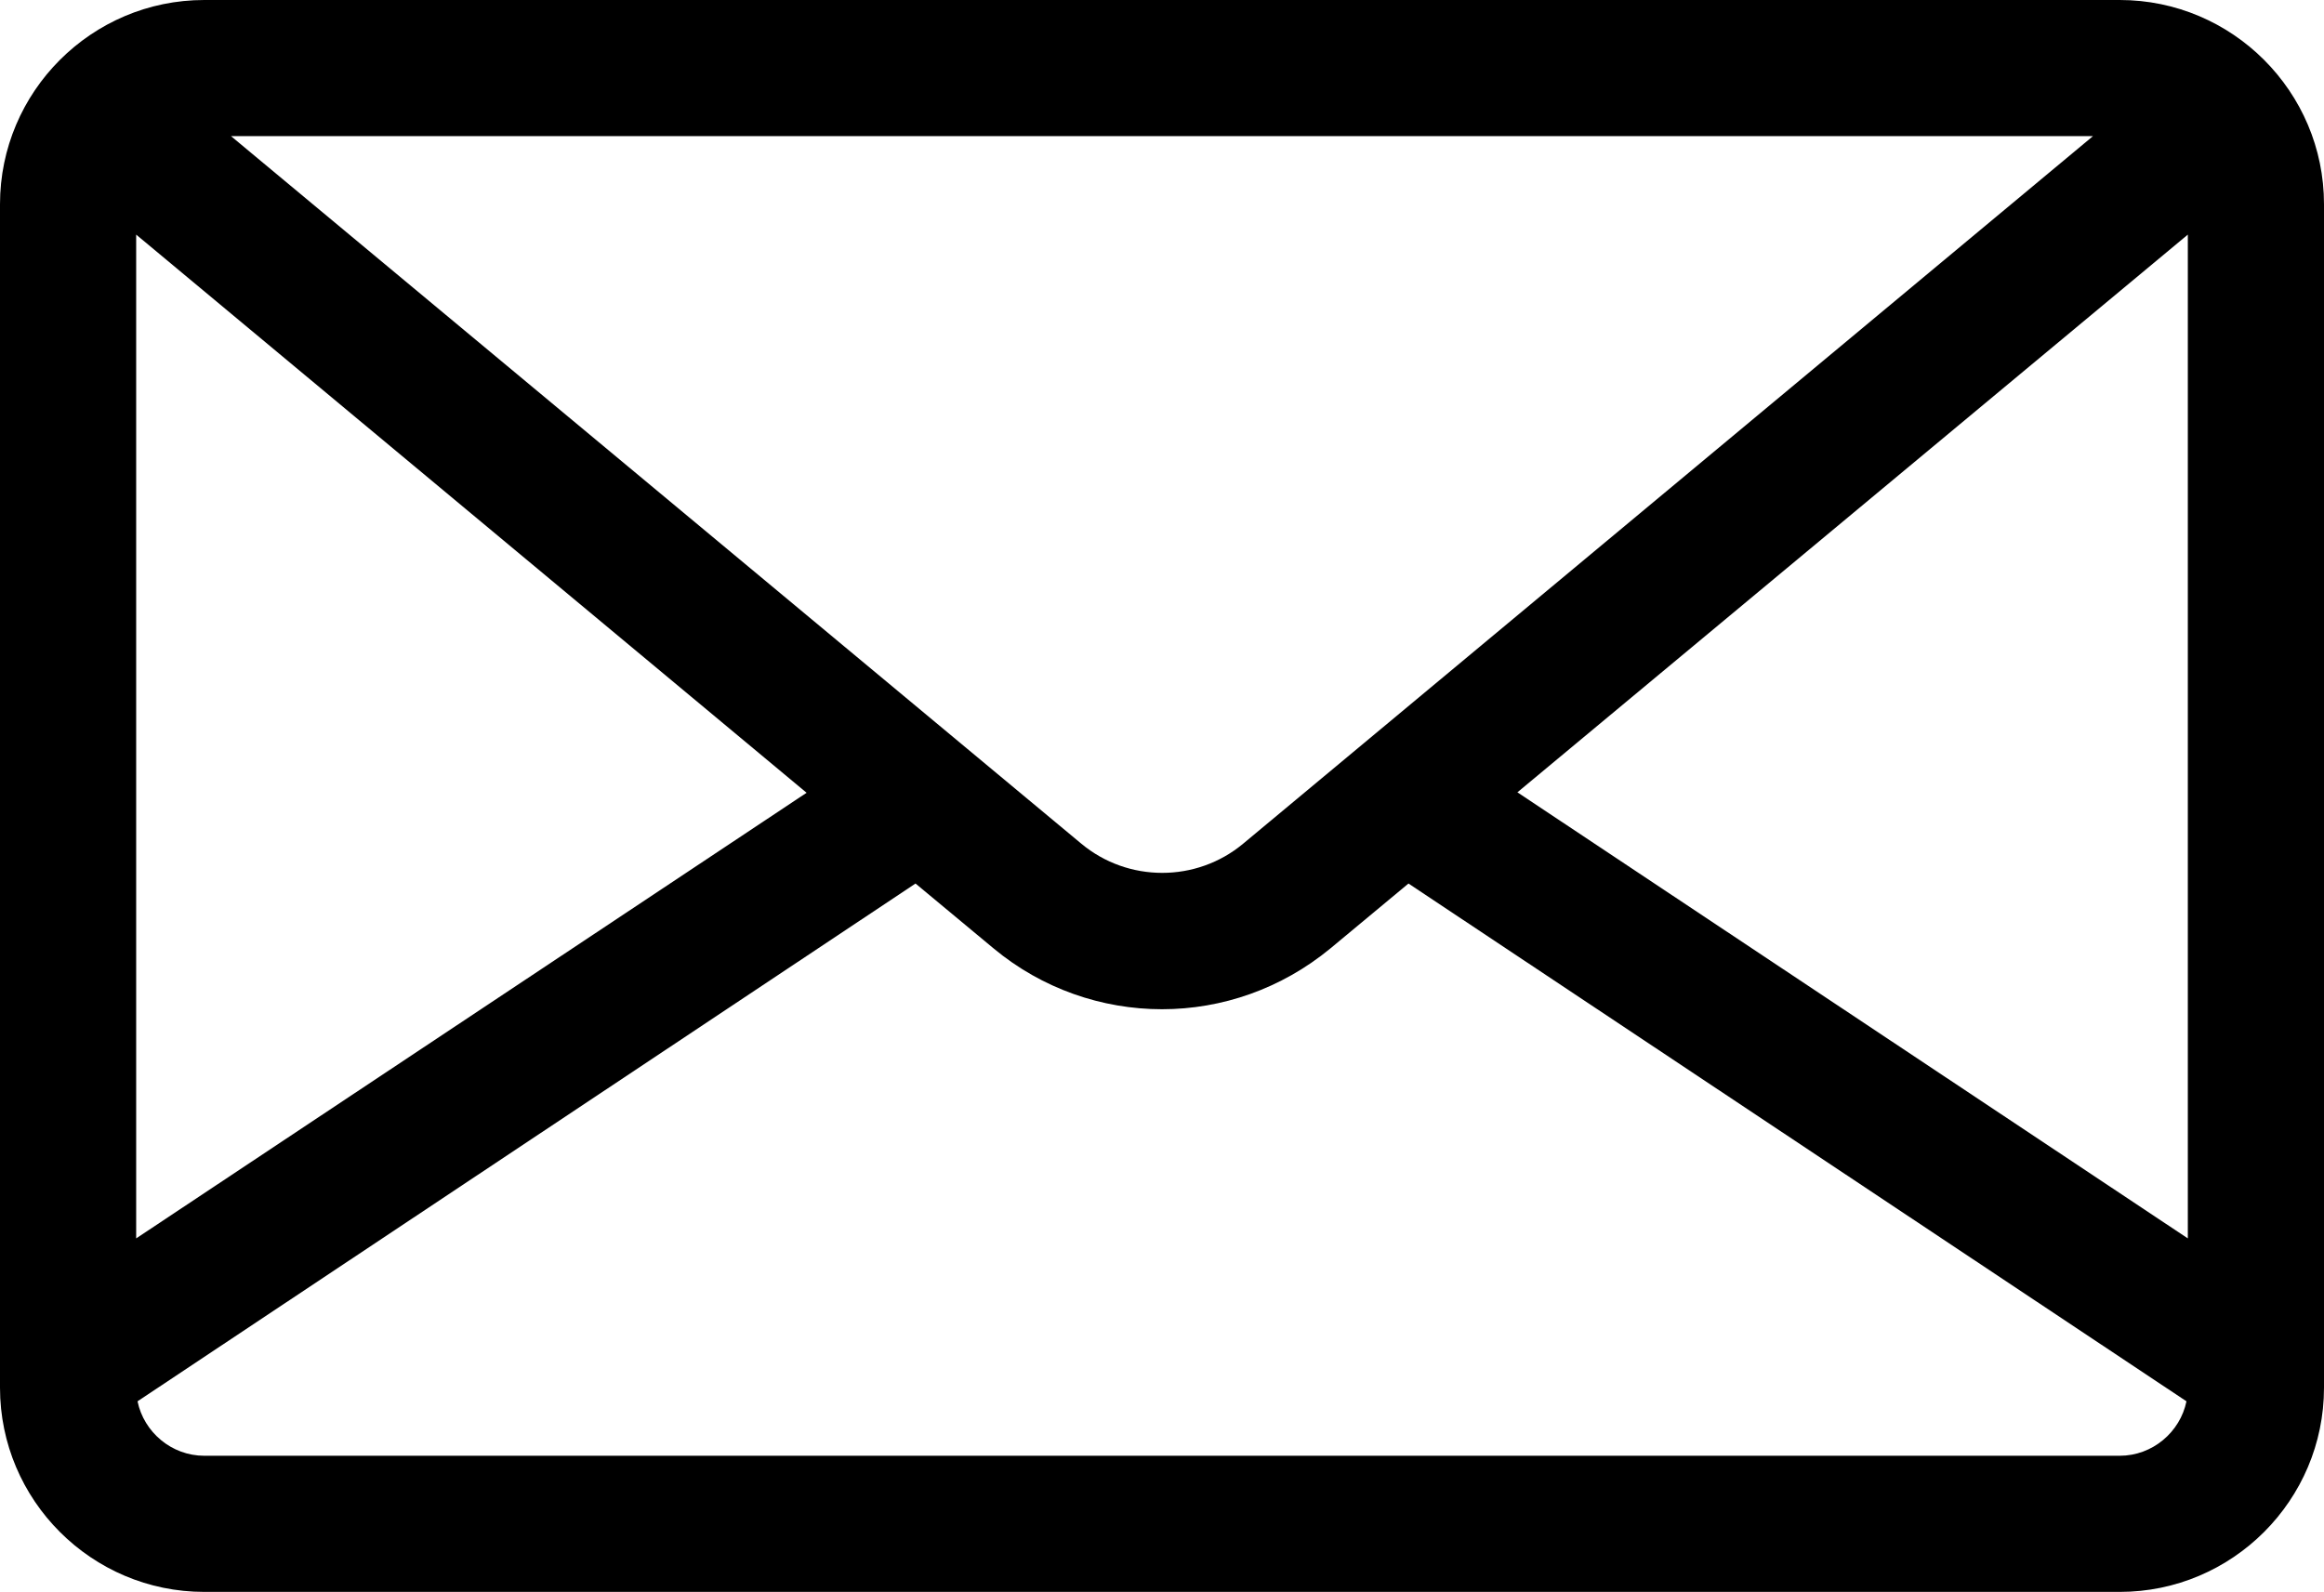 <svg xmlns="http://www.w3.org/2000/svg" viewBox="0 0 512 350.8"><path d="M467 0H45C20.2 0 0 20.2 0 45v260.8c0 24.8 20.2 45 45 45h422c24.8 0 45-20.2 45-45V45c0-24.8-20.2-45-45-45zm-5.9 30l-6 5-181.2 150.9c-10.3 8.6-25.4 8.6-35.7 0L56.9 35l-6-5h410.2zM30 51.7l147.7 123L30 272.9V51.7zm437 269.1H45c-7.2 0-13.3-5.2-14.7-12l171.4-114.1 17.2 14.3c10.7 8.9 23.9 13.4 37.1 13.4 13.2 0 26.3-4.5 37.1-13.4l17.2-14.3 171.4 114.1c-1.4 6.8-7.5 12-14.7 12zm15-47.9l-147.7-98.3L482 51.7v221.2z"/></svg>